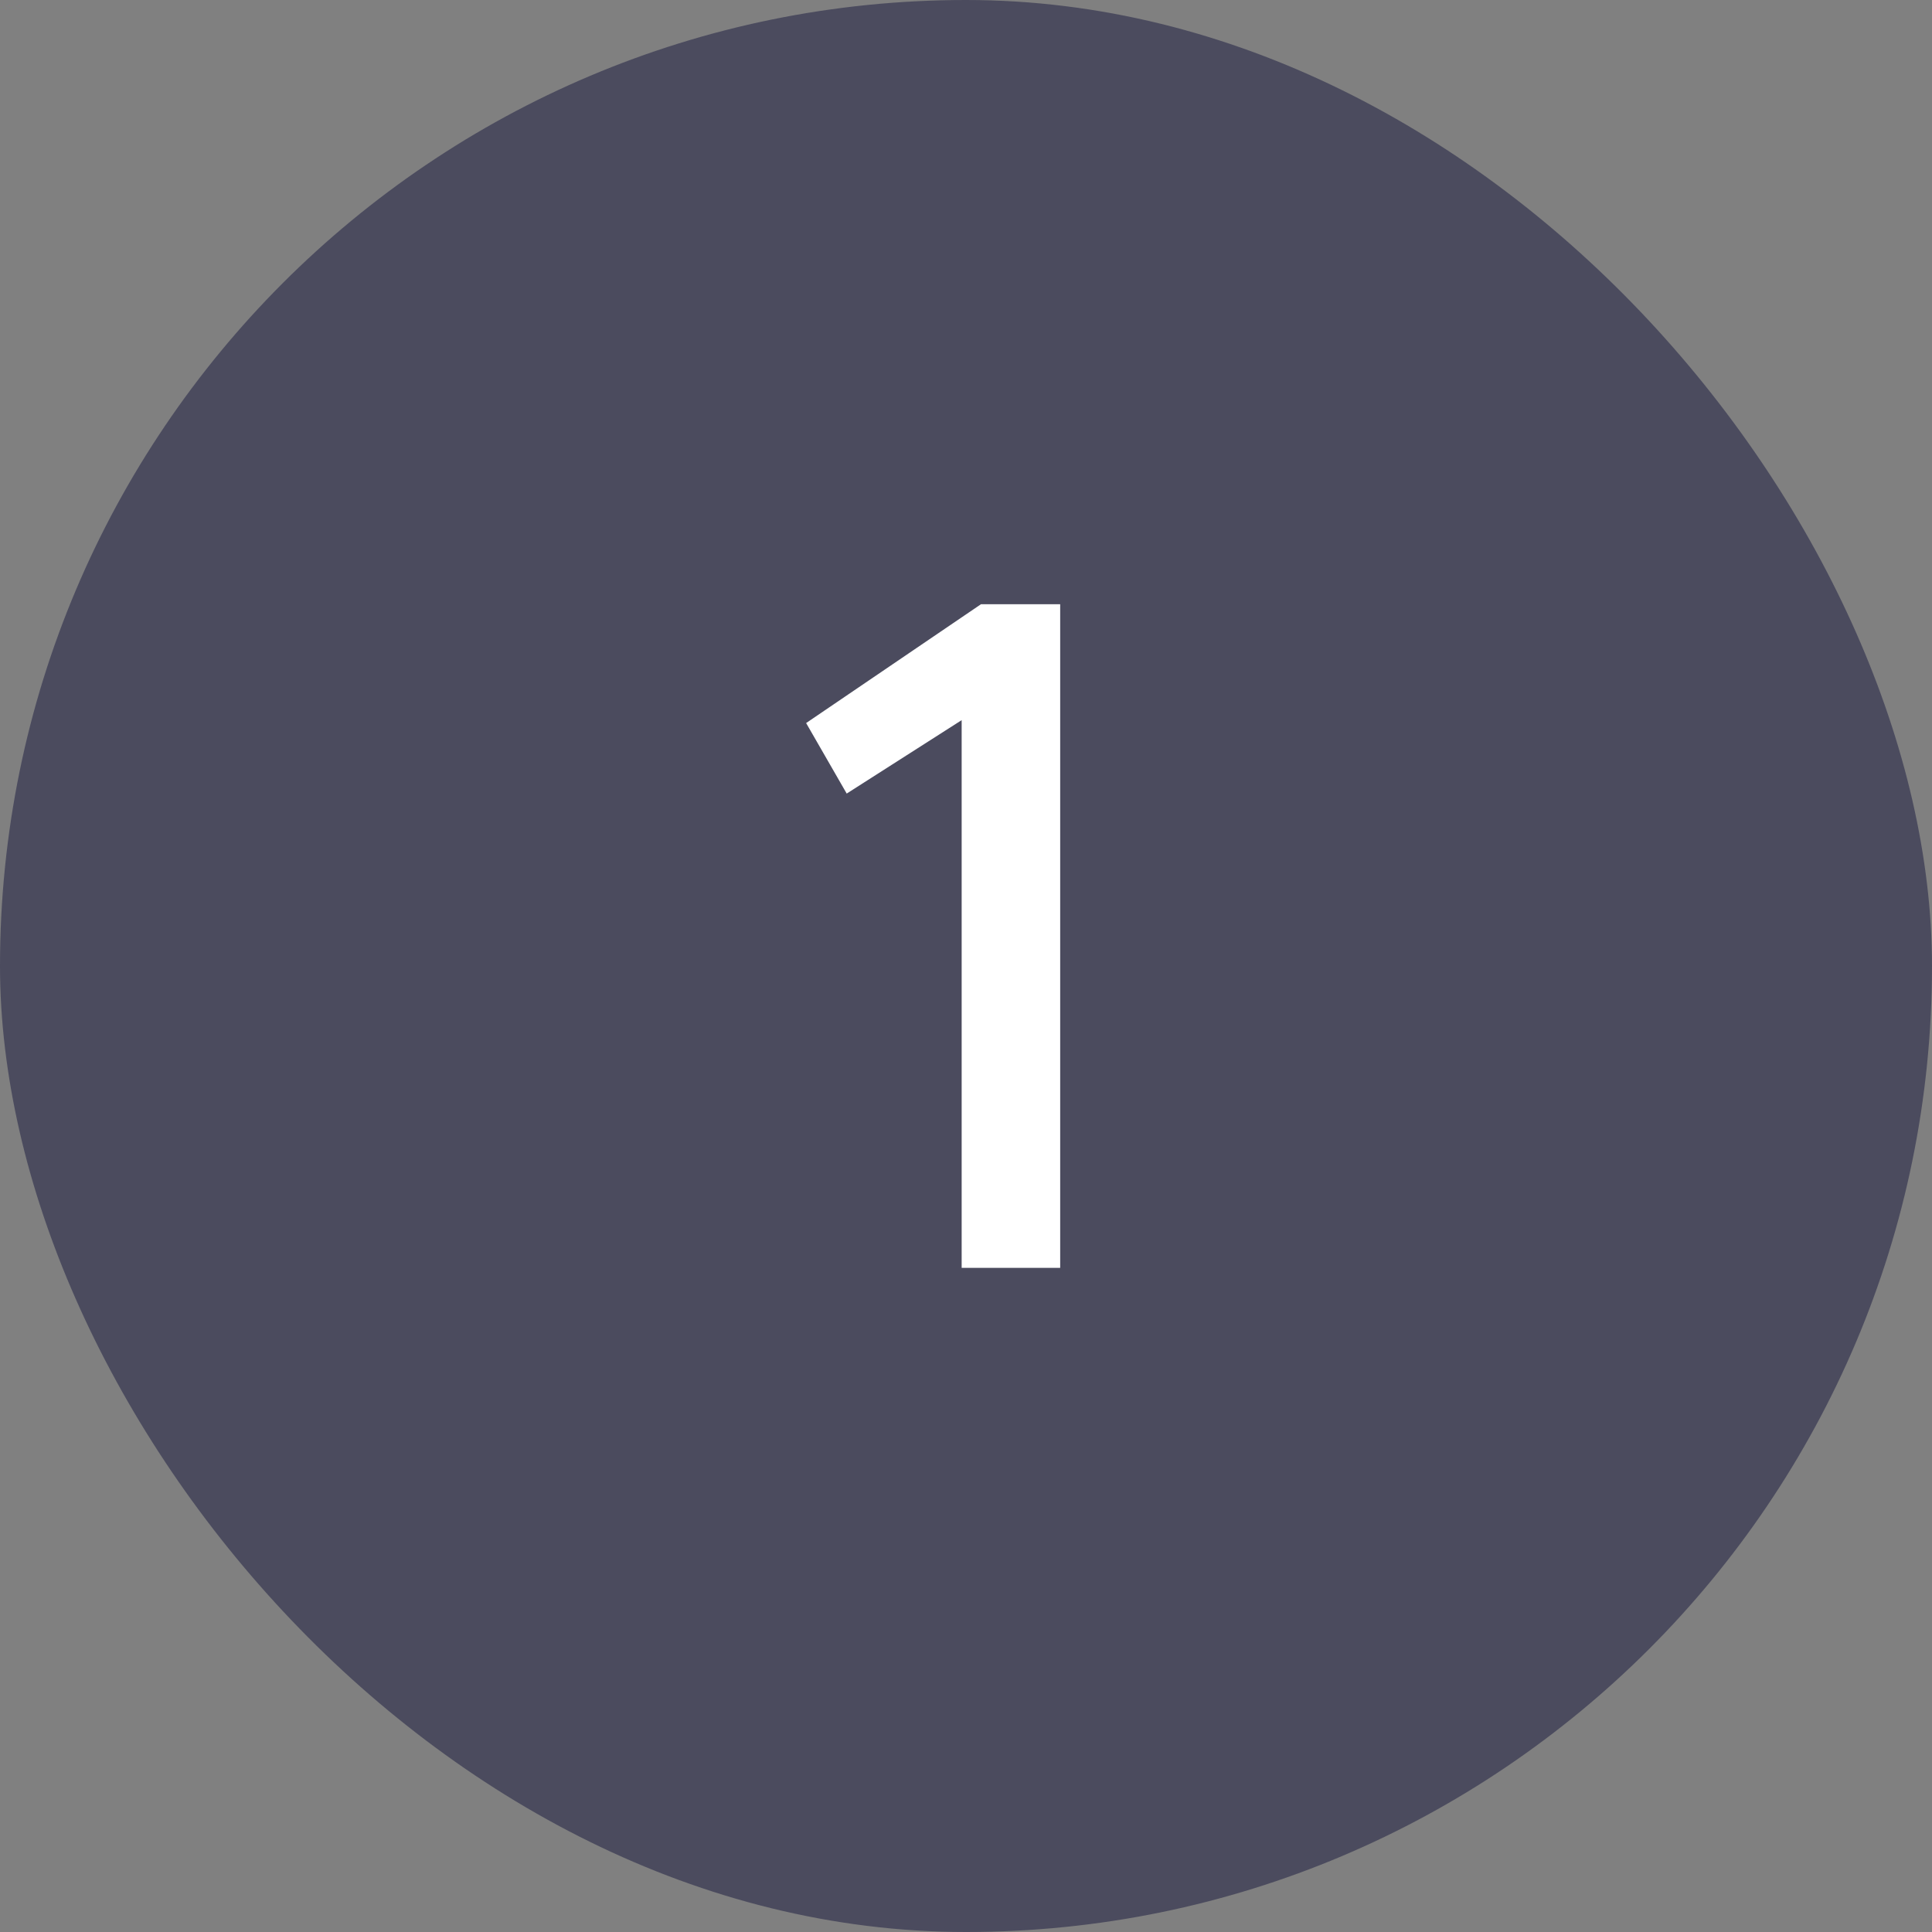 <svg width="32" height="32" viewBox="0 0 32 32" fill="none" xmlns="http://www.w3.org/2000/svg">
<rect x="0" y="0" width="32" height="32" fill="#808080" stroke="none"/>
<rect width="32" height="32" rx="16" fill="#4B4B5E"/>
<path d="M15.928 21V11.928L14.024 13.144L13.352 11.976L16.248 10.008H17.56V21H15.928Z" fill="white"/>
</svg>
